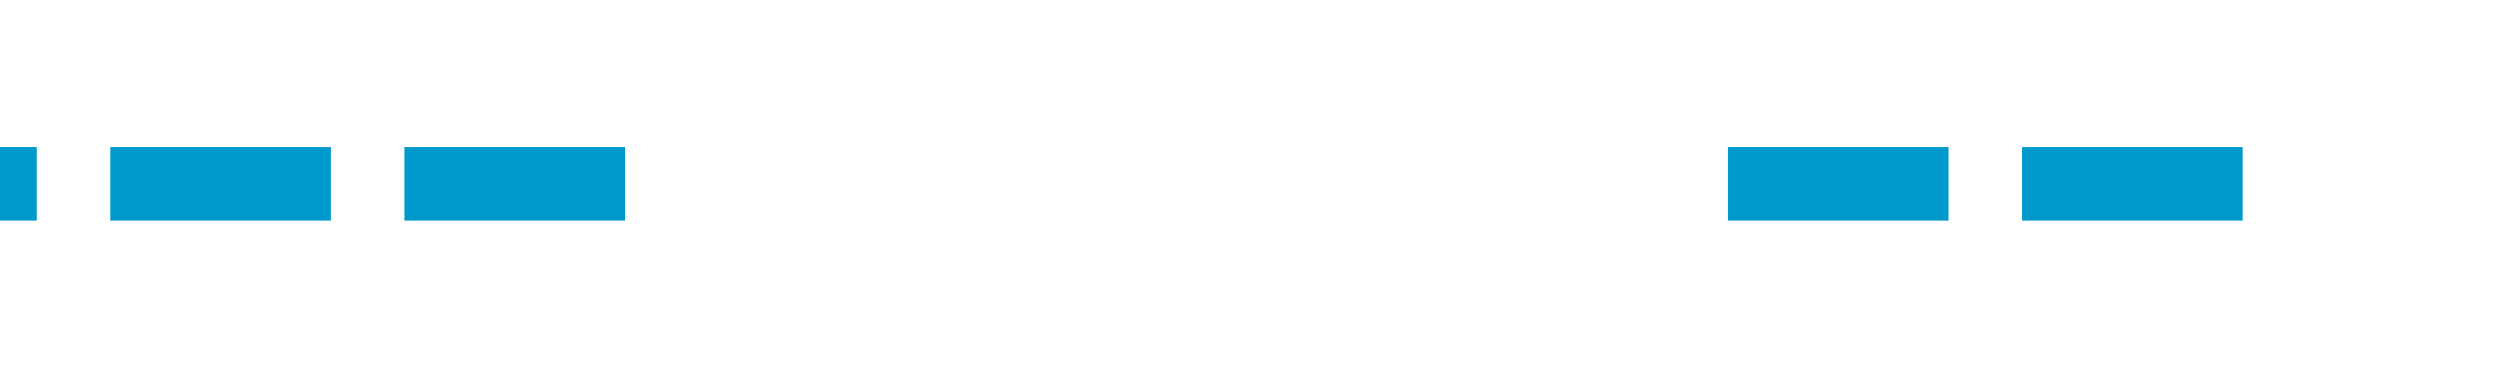 ﻿<?xml version="1.0" encoding="utf-8"?>
<svg version="1.1" xmlns:xlink="http://www.w3.org/1999/xlink" width="68px" height="10px" preserveAspectRatio="xMinYMid meet" viewBox="291 499  68 8" xmlns="http://www.w3.org/2000/svg">
  <defs>
    <mask fill="white" id="clip1892">
      <path d="M 308 490  L 338 490  L 338 515  L 308 515  Z M 291 490  L 364 490  L 364 515  L 291 515  Z " fill-rule="evenodd" />
    </mask>
  </defs>
  <path d="M 308 503  L 291 503  M 338 503  L 352 503  " stroke-width="2" stroke-dasharray="6,2" stroke="#0099cc" fill="none" />
  <path d="M 346.893 498.707  L 351.186 503  L 346.893 507.293  L 348.307 508.707  L 353.307 503.707  L 354.014 503  L 353.307 502.293  L 348.307 497.293  L 346.893 498.707  Z " fill-rule="nonzero" fill="#0099cc" stroke="none" mask="url(#clip1892)" />
</svg>
